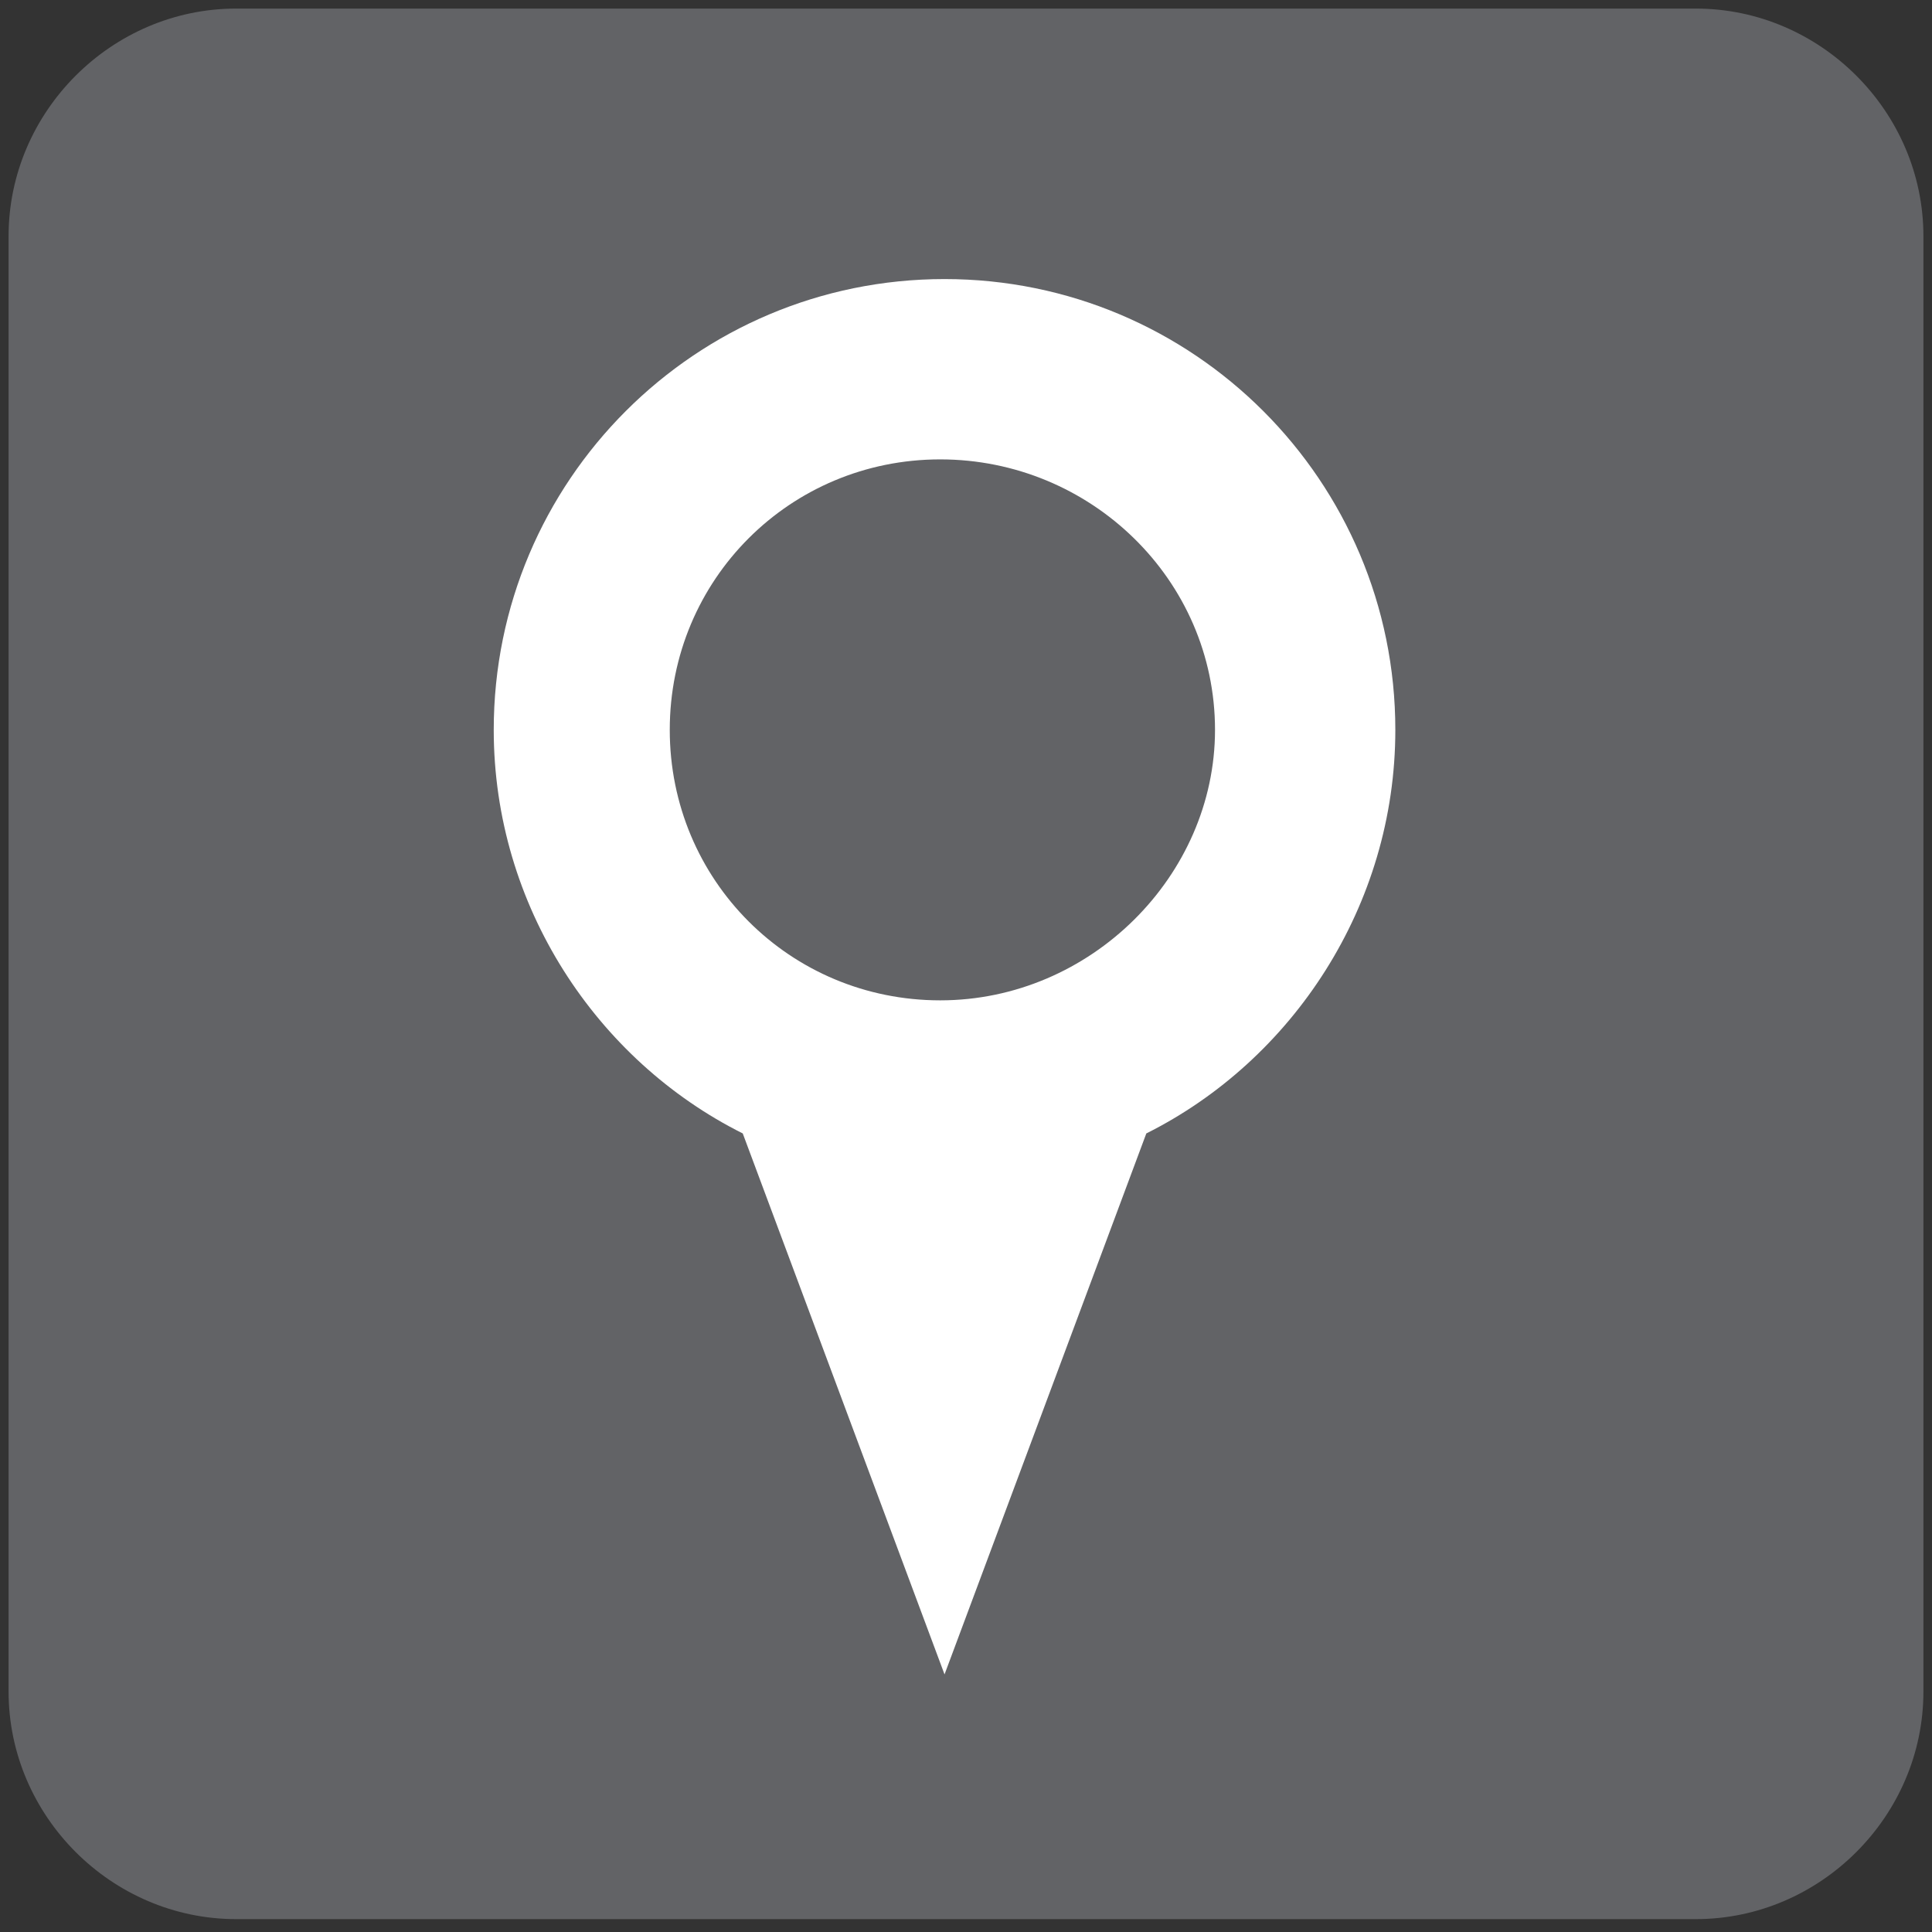 <?xml version="1.0" encoding="utf-8"?>
<!-- Generator: Adobe Illustrator 22.0.1, SVG Export Plug-In . SVG Version: 6.00 Build 0)  -->
<svg version="1.1" id="Layer_1" xmlns="http://www.w3.org/2000/svg" xmlns:xlink="http://www.w3.org/1999/xlink" x="0px" y="0px"
	 viewBox="0 0 45 45" style="enable-background:new 0 0 45 45;" xml:space="preserve">
<rect x="0" y="0" width="45" height="45" fill="#333333" stroke="none"/>
<style type="text/css">
	.st0{fill:#626366;}
	.st1{fill:#FFFFFF;}
</style>
<g id="map">
	<path class="st0" d="M39.5,0.2h-34h0c-2.9,0-5.3,2.4-5.3,5.3v33.9c0,2.9,2.4,5.3,5.3,5.3h34c2.9,0,5.3-2.4,5.3-5.3V5.5
		C44.8,2.6,42.4,0.2,39.5,0.2L39.5,0.2z"/>
	<path class="st1" d="M21.9,23.3c-3.5,0-6.3-2.8-6.3-6.3c0-3.5,2.8-6.3,6.3-6.3c3.5,0,6.4,2.8,6.4,6.3
		C28.3,20.4,25.4,23.3,21.9,23.3 M22,6.5c-5.8,0-10.5,4.7-10.5,10.5c0,4.1,2.4,7.7,5.8,9.4L22,39l4.7-12.6c3.4-1.7,5.8-5.3,5.8-9.4
		C32.5,11.2,27.8,6.5,22,6.5"/>
</g>
</svg>
